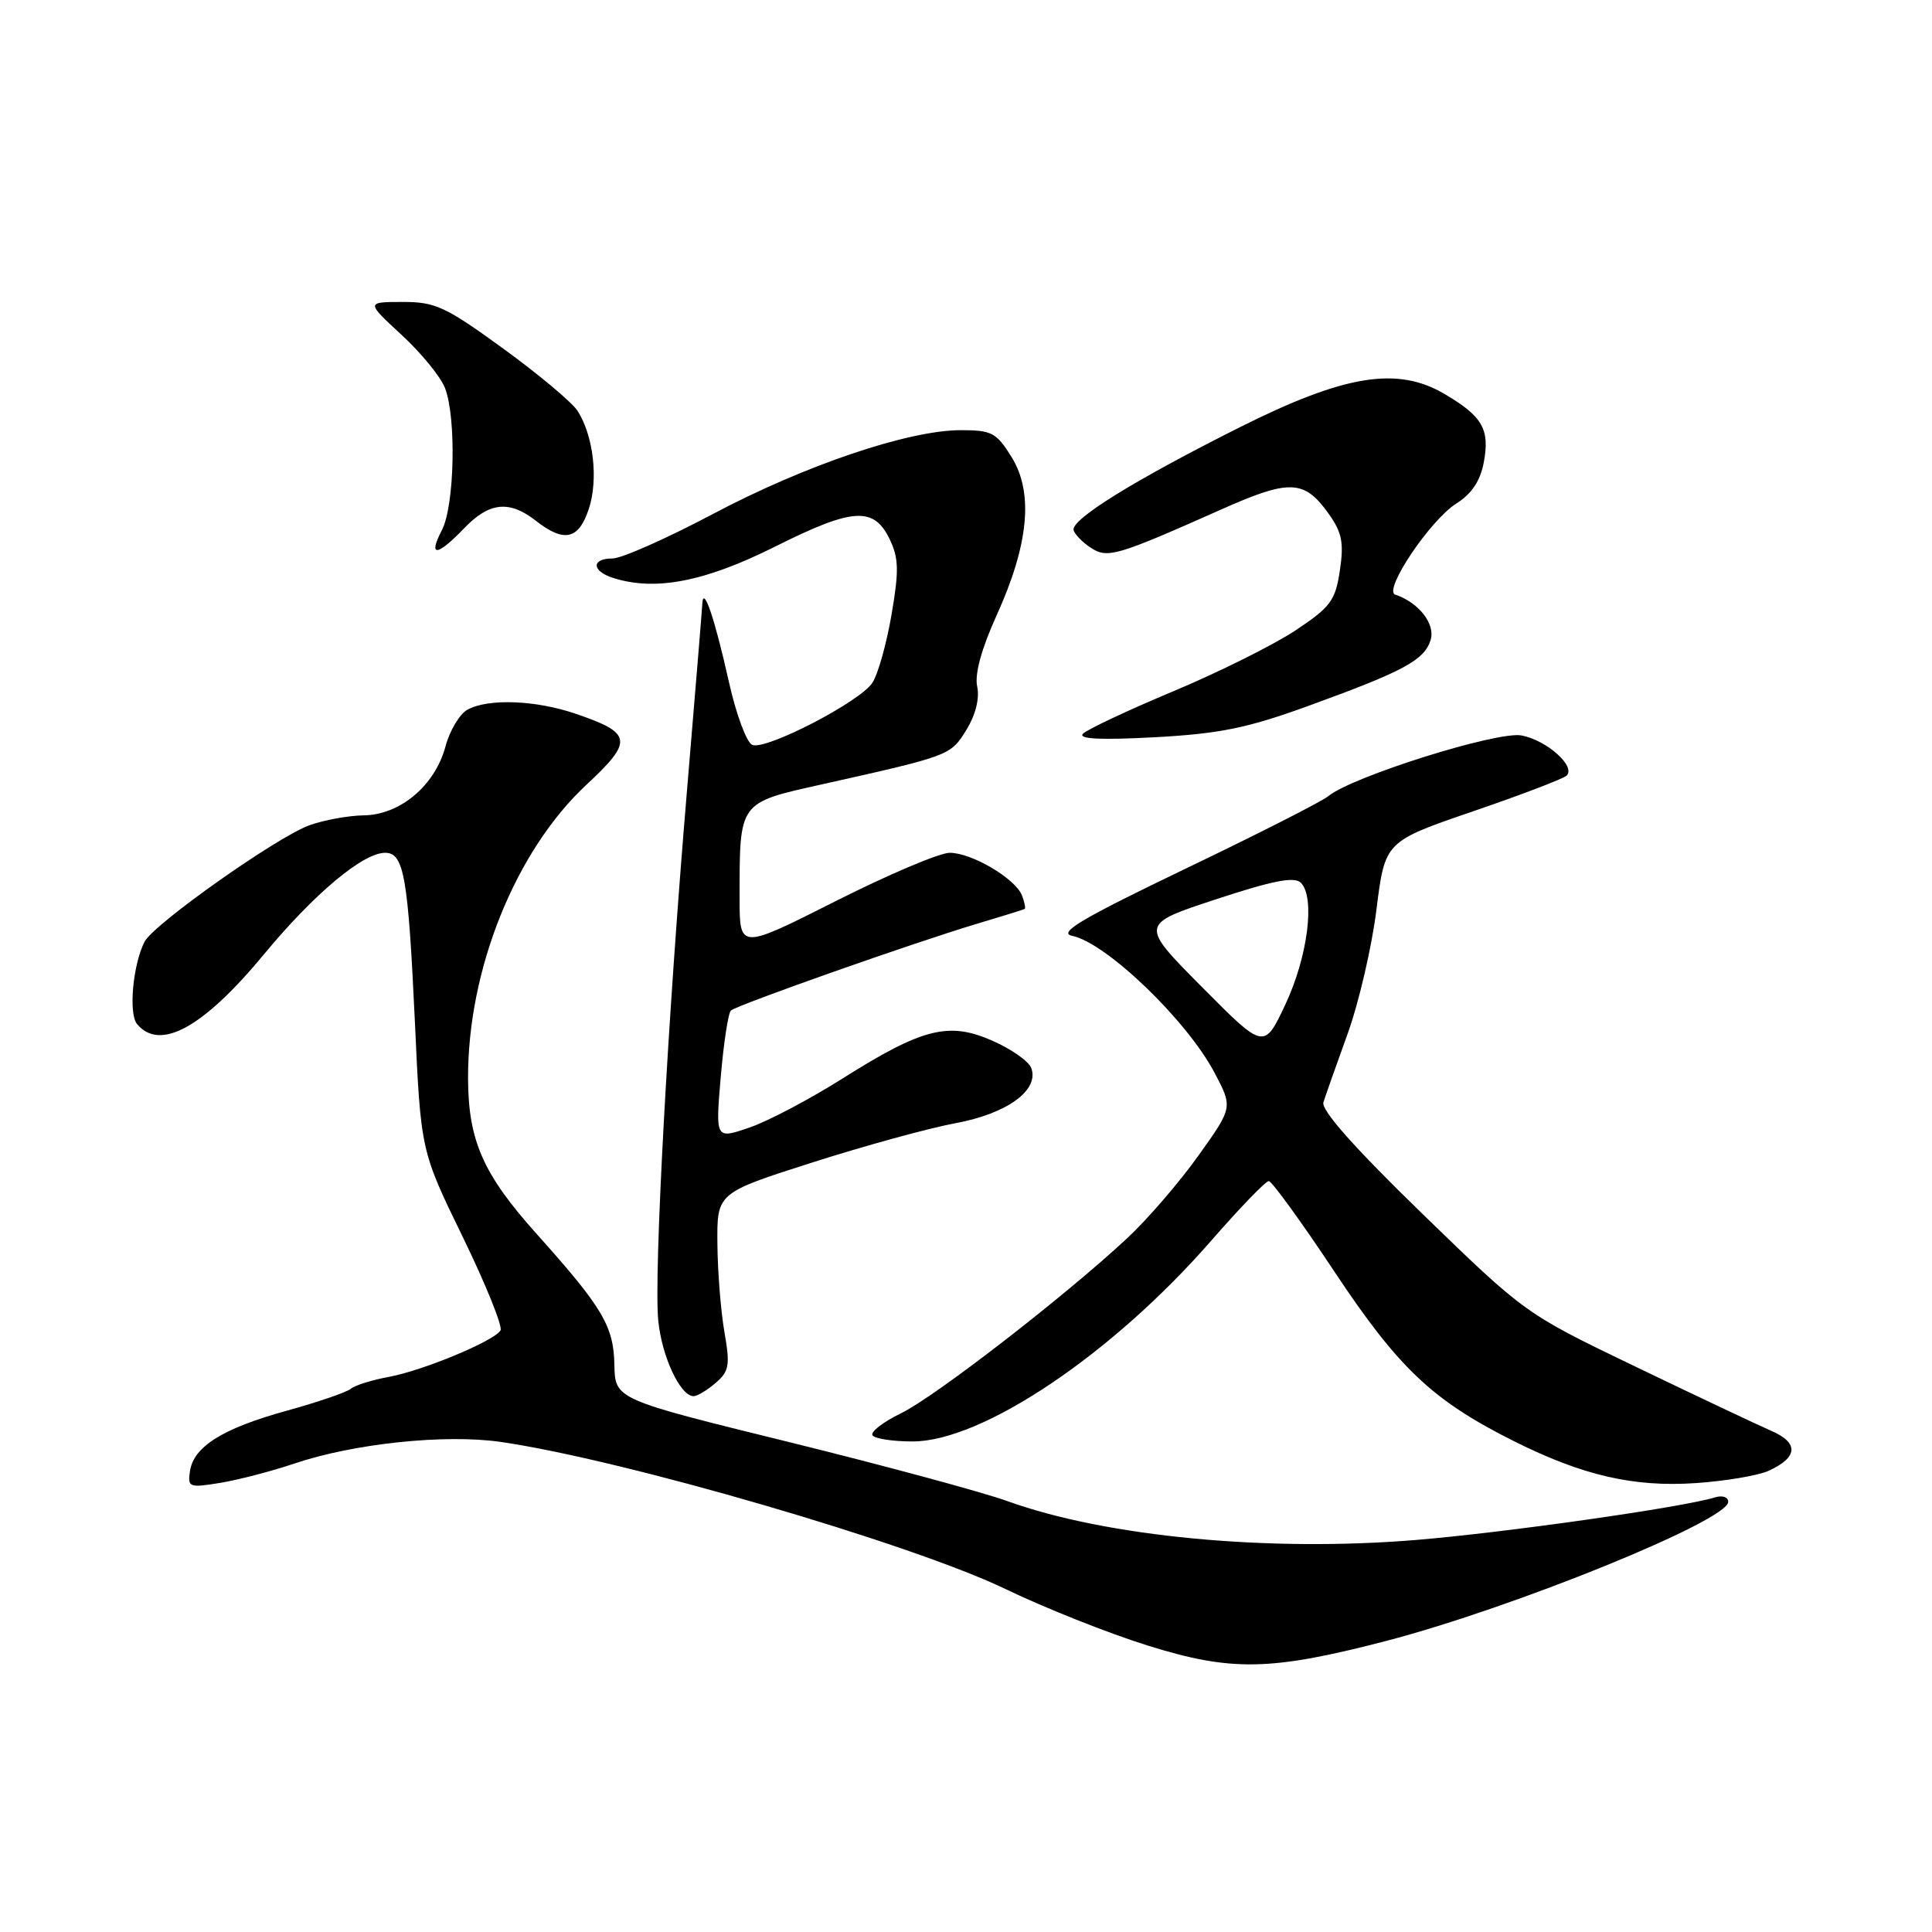 <?xml version="1.0" encoding="UTF-8" standalone="no"?>
<!DOCTYPE svg PUBLIC "-//W3C//DTD SVG 1.1//EN" "http://www.w3.org/Graphics/SVG/1.1/DTD/svg11.dtd" >
<svg xmlns="http://www.w3.org/2000/svg" xmlns:xlink="http://www.w3.org/1999/xlink" version="1.1" viewBox="0 0 256 256">
 <g >
 <path fill="currentColor"
d=" M 183.61 217.45 C 200.52 213.05 229.00 201.48 229.00 199.00 C 229.00 198.37 228.21 198.11 227.25 198.41 C 222.97 199.73 199.45 203.08 187.55 204.06 C 168.04 205.66 146.54 203.62 133.50 198.91 C 130.20 197.72 117.15 194.19 104.50 191.07 C 81.50 185.41 81.50 185.41 81.41 180.84 C 81.32 175.73 79.82 173.22 71.16 163.56 C 64.01 155.59 62.05 151.16 62.02 142.91 C 61.97 128.46 68.31 112.73 77.70 103.99 C 83.96 98.16 83.80 97.14 76.26 94.57 C 70.98 92.77 64.74 92.53 61.97 94.02 C 60.92 94.58 59.59 96.79 59.02 98.94 C 57.63 104.10 53.00 107.99 48.17 108.04 C 46.15 108.07 42.92 108.66 41.00 109.35 C 36.67 110.92 20.35 122.45 19.15 124.79 C 17.61 127.81 17.01 134.31 18.16 135.69 C 21.18 139.33 26.92 136.19 34.96 126.47 C 41.62 118.42 48.09 113.00 51.04 113.00 C 53.53 113.00 54.08 116.16 54.98 135.50 C 55.76 152.50 55.76 152.50 61.33 163.93 C 64.39 170.22 66.63 175.78 66.32 176.29 C 65.45 177.71 56.02 181.62 51.50 182.45 C 49.30 182.85 47.04 183.56 46.48 184.02 C 45.92 184.49 42.09 185.80 37.98 186.93 C 29.49 189.28 25.65 191.68 25.17 194.95 C 24.85 197.08 25.07 197.16 29.17 196.49 C 31.55 196.10 35.98 194.95 39.00 193.93 C 46.87 191.27 58.98 190.00 66.33 191.06 C 82.65 193.42 120.81 204.55 133.33 210.60 C 138.45 213.07 146.88 216.42 152.07 218.04 C 163.16 221.51 168.36 221.41 183.61 217.45 Z  M 234.35 194.89 C 238.25 193.11 238.38 191.19 234.72 189.60 C 232.95 188.83 224.88 185.02 216.80 181.13 C 202.10 174.06 202.10 174.06 188.48 160.84 C 179.46 152.08 175.03 147.09 175.36 146.06 C 175.63 145.20 177.07 141.12 178.56 137.00 C 180.05 132.88 181.78 125.45 182.39 120.50 C 183.52 111.50 183.52 111.50 195.20 107.50 C 201.62 105.30 207.21 103.17 207.60 102.76 C 208.81 101.51 204.92 98.08 201.61 97.45 C 198.39 96.85 179.13 102.91 176.00 105.50 C 175.18 106.19 166.65 110.52 157.06 115.12 C 143.32 121.72 140.14 123.61 142.06 124.00 C 146.59 124.93 157.25 135.17 160.93 142.14 C 163.36 146.74 163.36 146.74 158.80 153.12 C 156.30 156.63 152.06 161.55 149.38 164.05 C 141.18 171.70 123.90 185.08 119.38 187.27 C 117.02 188.42 115.33 189.72 115.61 190.18 C 115.89 190.63 118.28 191.00 120.92 191.00 C 130.17 191.00 147.38 179.43 160.47 164.42 C 164.27 160.06 167.71 156.50 168.12 156.50 C 168.52 156.50 172.44 161.90 176.82 168.50 C 185.33 181.32 189.85 185.59 200.66 190.99 C 209.71 195.51 216.46 197.07 224.66 196.52 C 228.59 196.26 232.96 195.52 234.35 194.89 Z  M 94.82 183.25 C 96.62 181.71 96.76 180.91 95.99 176.50 C 95.51 173.75 95.09 168.48 95.06 164.79 C 95.00 158.07 95.00 158.07 107.62 154.04 C 114.56 151.82 123.10 149.48 126.60 148.83 C 133.46 147.57 137.76 144.43 136.64 141.50 C 136.30 140.62 134.00 139.00 131.52 137.91 C 125.72 135.34 122.24 136.22 111.62 142.92 C 107.28 145.66 101.73 148.59 99.27 149.42 C 94.80 150.95 94.80 150.95 95.50 142.72 C 95.89 138.20 96.49 134.23 96.85 133.90 C 97.65 133.17 121.25 124.85 129.50 122.39 C 132.80 121.41 135.62 120.53 135.77 120.44 C 135.92 120.36 135.77 119.56 135.42 118.66 C 134.56 116.42 128.77 113.00 125.84 113.00 C 124.50 113.00 117.69 115.89 110.70 119.42 C 98.00 125.83 98.00 125.83 98.00 119.04 C 98.00 106.16 97.82 106.41 108.87 103.94 C 125.93 100.13 125.95 100.12 128.06 96.70 C 129.28 94.70 129.82 92.54 129.48 90.96 C 129.13 89.32 130.04 85.99 132.06 81.53 C 136.32 72.14 136.97 65.30 134.05 60.58 C 132.04 57.33 131.42 57.00 127.31 57.00 C 120.39 57.00 106.69 61.63 94.42 68.13 C 88.32 71.36 82.36 74.00 81.17 74.00 C 78.33 74.00 78.38 75.67 81.25 76.58 C 86.83 78.36 93.38 77.09 102.68 72.44 C 113.02 67.26 115.80 67.08 117.90 71.48 C 119.09 73.95 119.13 75.64 118.13 81.46 C 117.47 85.31 116.33 89.37 115.59 90.48 C 113.93 93.00 101.53 99.42 99.69 98.71 C 98.94 98.42 97.54 94.66 96.58 90.34 C 94.69 81.88 93.19 77.48 93.06 80.00 C 93.02 80.83 92.11 91.85 91.05 104.50 C 88.47 135.09 86.63 168.84 87.22 174.95 C 87.68 179.73 90.14 185.00 91.91 185.00 C 92.39 185.00 93.70 184.21 94.82 183.25 Z  M 173.30 93.56 C 186.01 88.94 188.71 87.49 189.56 84.82 C 190.23 82.70 188.00 79.83 184.87 78.79 C 183.24 78.25 189.49 68.92 192.97 66.72 C 195.01 65.43 196.15 63.72 196.61 61.26 C 197.43 56.88 196.45 55.17 191.40 52.20 C 185.15 48.52 178.17 49.65 164.29 56.61 C 150.30 63.62 141.80 68.89 142.26 70.27 C 142.45 70.85 143.48 71.90 144.55 72.59 C 146.76 74.03 147.94 73.68 161.75 67.54 C 170.92 63.45 172.82 63.53 176.08 68.11 C 177.82 70.56 178.09 71.92 177.54 75.59 C 176.94 79.60 176.32 80.43 171.63 83.55 C 168.74 85.46 161.46 89.09 155.44 91.61 C 149.42 94.13 144.05 96.66 143.50 97.22 C 142.82 97.93 145.81 98.07 153.00 97.69 C 161.63 97.22 165.25 96.48 173.30 93.56 Z  M 61.50 70.00 C 64.83 66.53 67.48 66.25 71.00 69.00 C 74.75 71.94 76.68 71.51 78.02 67.43 C 79.31 63.54 78.64 57.72 76.53 54.44 C 75.80 53.31 71.37 49.60 66.68 46.19 C 59.02 40.62 57.68 40.00 53.33 40.01 C 48.50 40.02 48.50 40.02 53.22 44.38 C 55.82 46.78 58.41 49.95 58.97 51.43 C 60.49 55.41 60.23 67.04 58.55 70.25 C 56.68 73.85 57.91 73.74 61.50 70.00 Z  M 159.26 130.78 C 151.02 122.48 151.02 122.48 161.13 119.16 C 168.65 116.68 171.52 116.12 172.37 116.97 C 174.29 118.89 173.30 126.74 170.33 133.07 C 167.50 139.09 167.50 139.09 159.26 130.78 Z "/>
</g>
</svg>